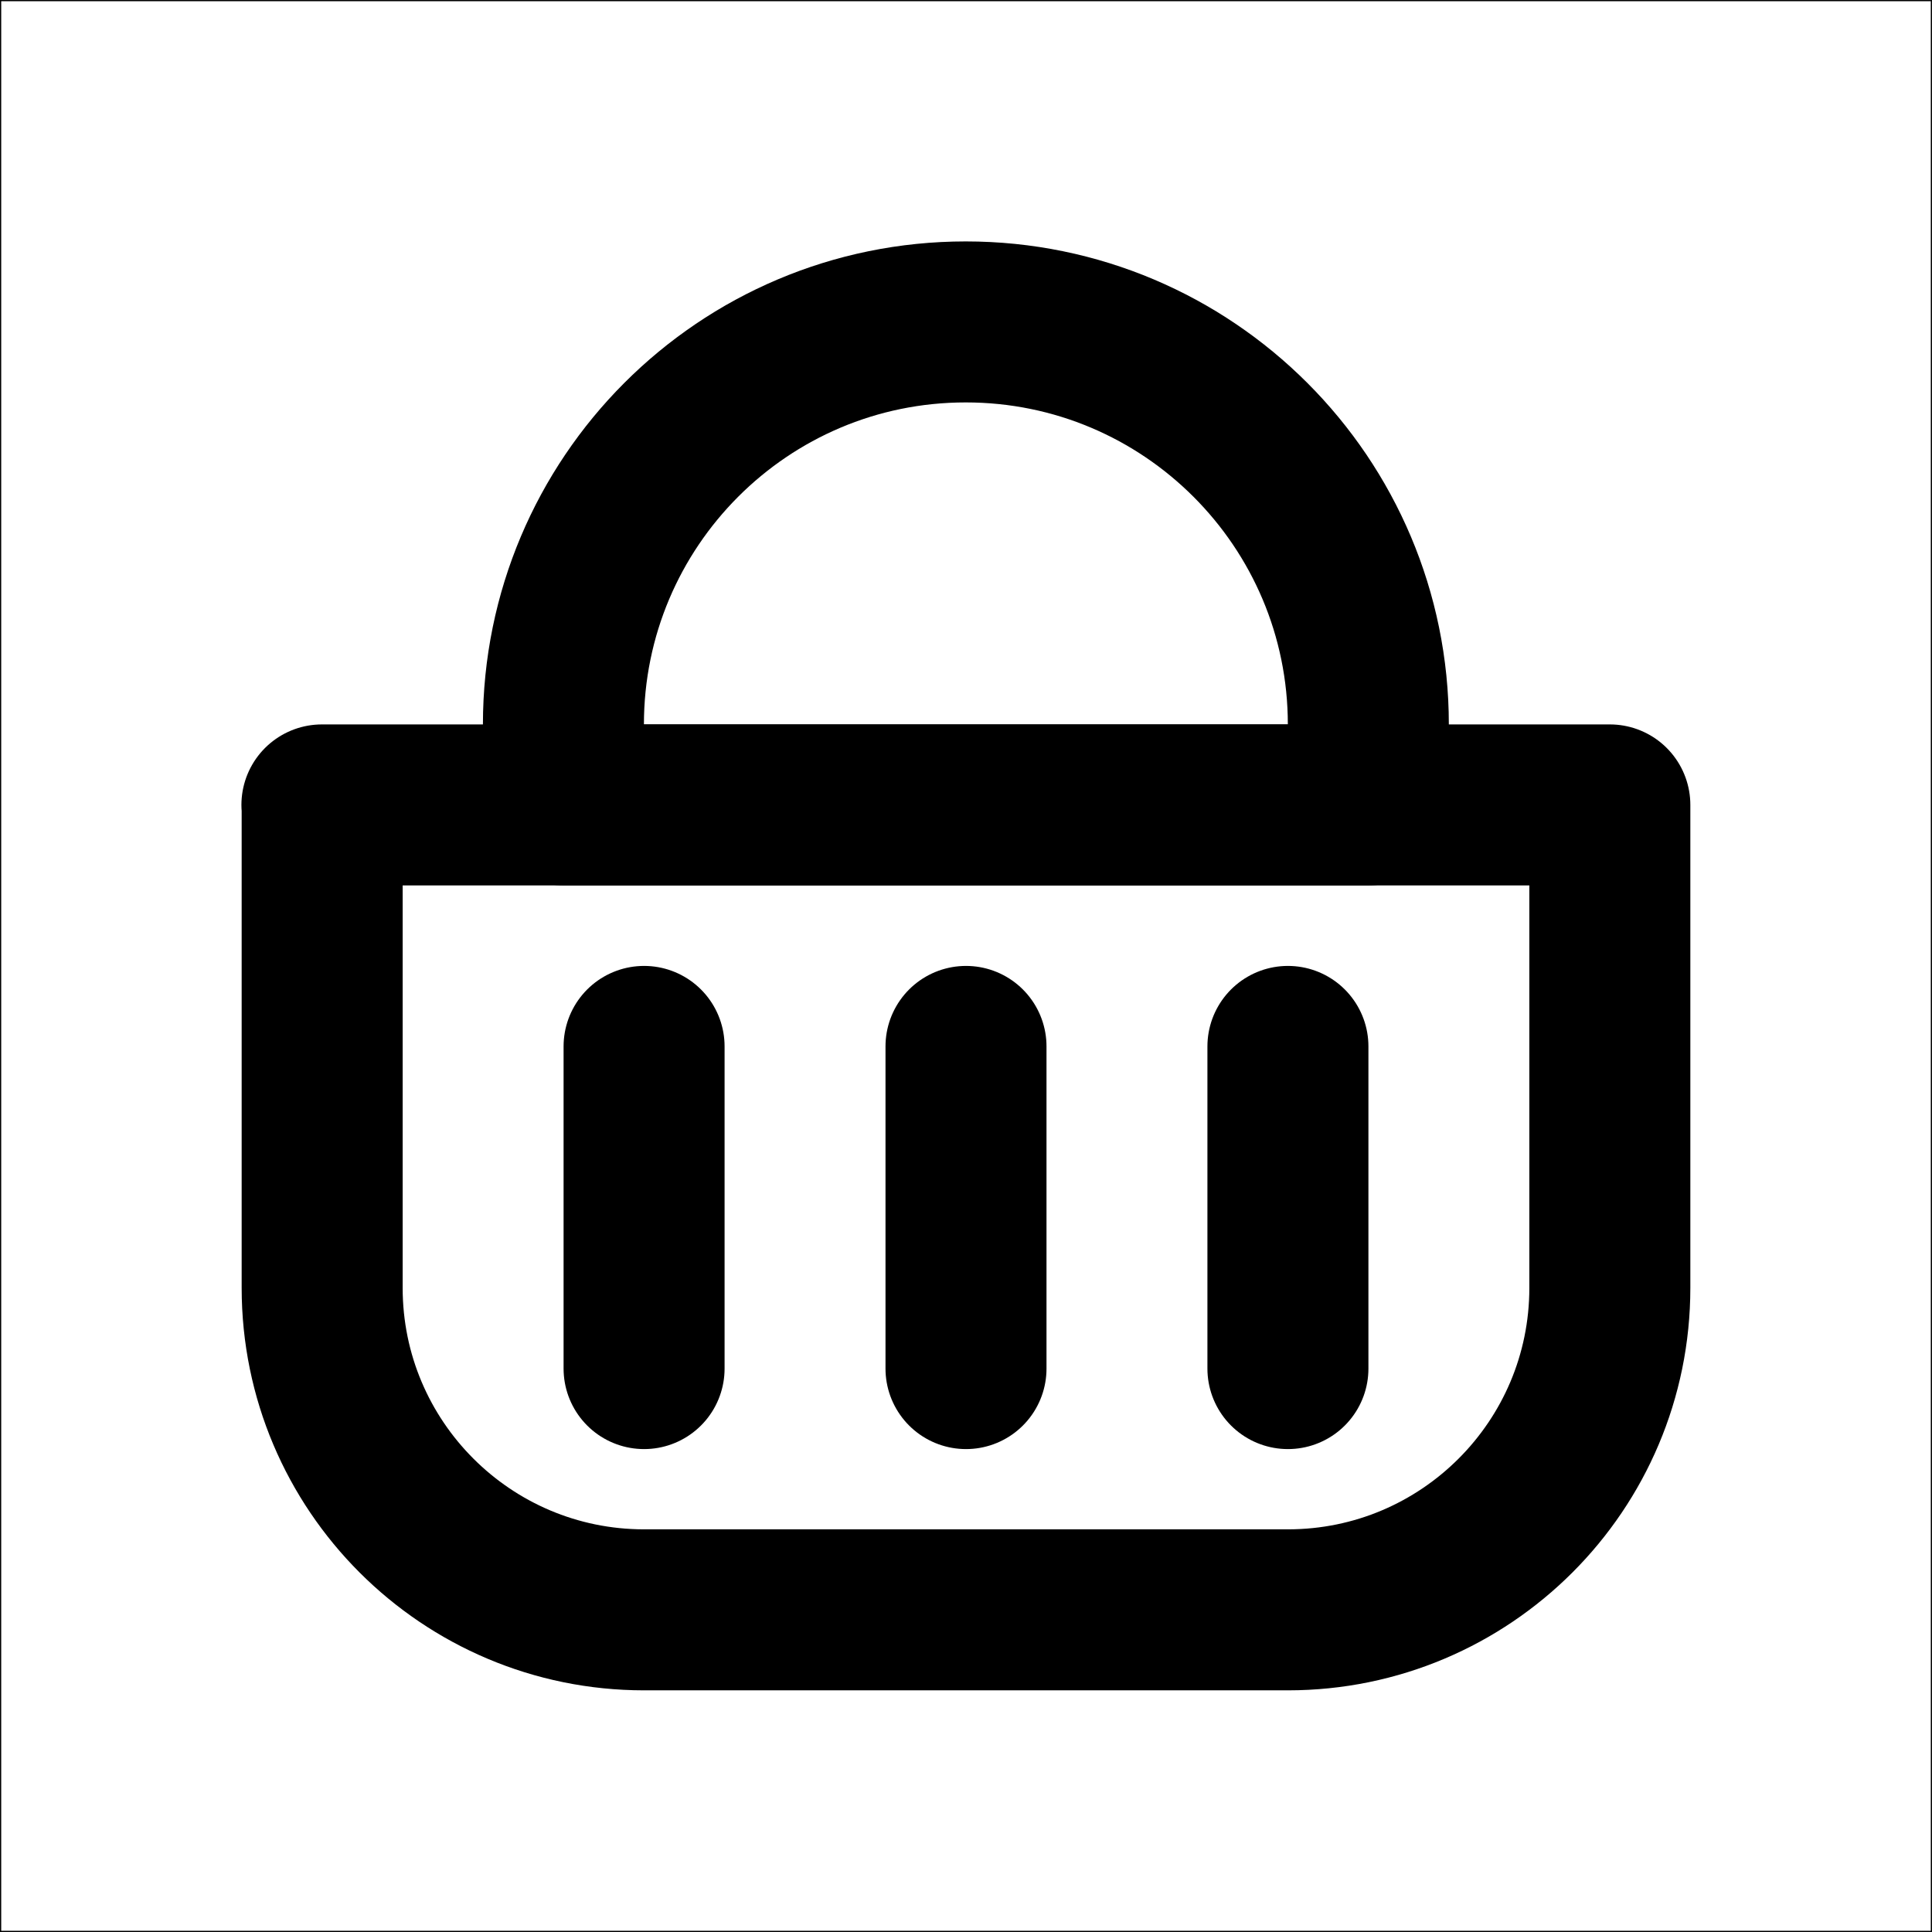 <?xml version="1.0" encoding="utf-8"?>
<!-- Generator: Adobe Illustrator 26.3.1, SVG Export Plug-In . SVG Version: 6.00 Build 0)  -->
<svg version="1.1" id="Слой_1" xmlns="http://www.w3.org/2000/svg" xmlns:xlink="http://www.w3.org/1999/xlink" x="0px" y="0px"
	 viewBox="0 0 800 800" style="enable-background:new 0 0 800 800;" xml:space="preserve">
<style type="text/css">
	.st0{fill:none;stroke:#000000;stroke-miterlimit:10;}
	
		.st1{fill:none;stroke:#000000;stroke-width:66.667;stroke-linecap:round;stroke-linejoin:round;stroke-miterlimit:133.333;stroke-dasharray:0,0;}
</style>
<g id="Basket">
	<rect id="Container" class="st0" width="800" height="800"/>
	<path id="shape-1" class="st1" d="M133.3,333.3h533.3v200c0,73.6-59.7,133.3-133.3,133.3H266.7c-73.6,0-133.3-59.7-133.3-133.3
		v-200H133.3z"/>
	<path id="shape-2" class="st1" d="M233.3,333.3h333.3V300c0-92-74.6-166.7-166.7-166.7S233.3,208,233.3,300V333.3L233.3,333.3z"/>
	<line id="shape-3" class="st1" x1="400" y1="433.3" x2="400" y2="566.7"/>
	<line id="shape-4" class="st1" x1="533.3" y1="433.3" x2="533.3" y2="566.7"/>
	<line id="shape-5" class="st1" x1="266.7" y1="433.3" x2="266.7" y2="566.7"/>
</g>
</svg>
